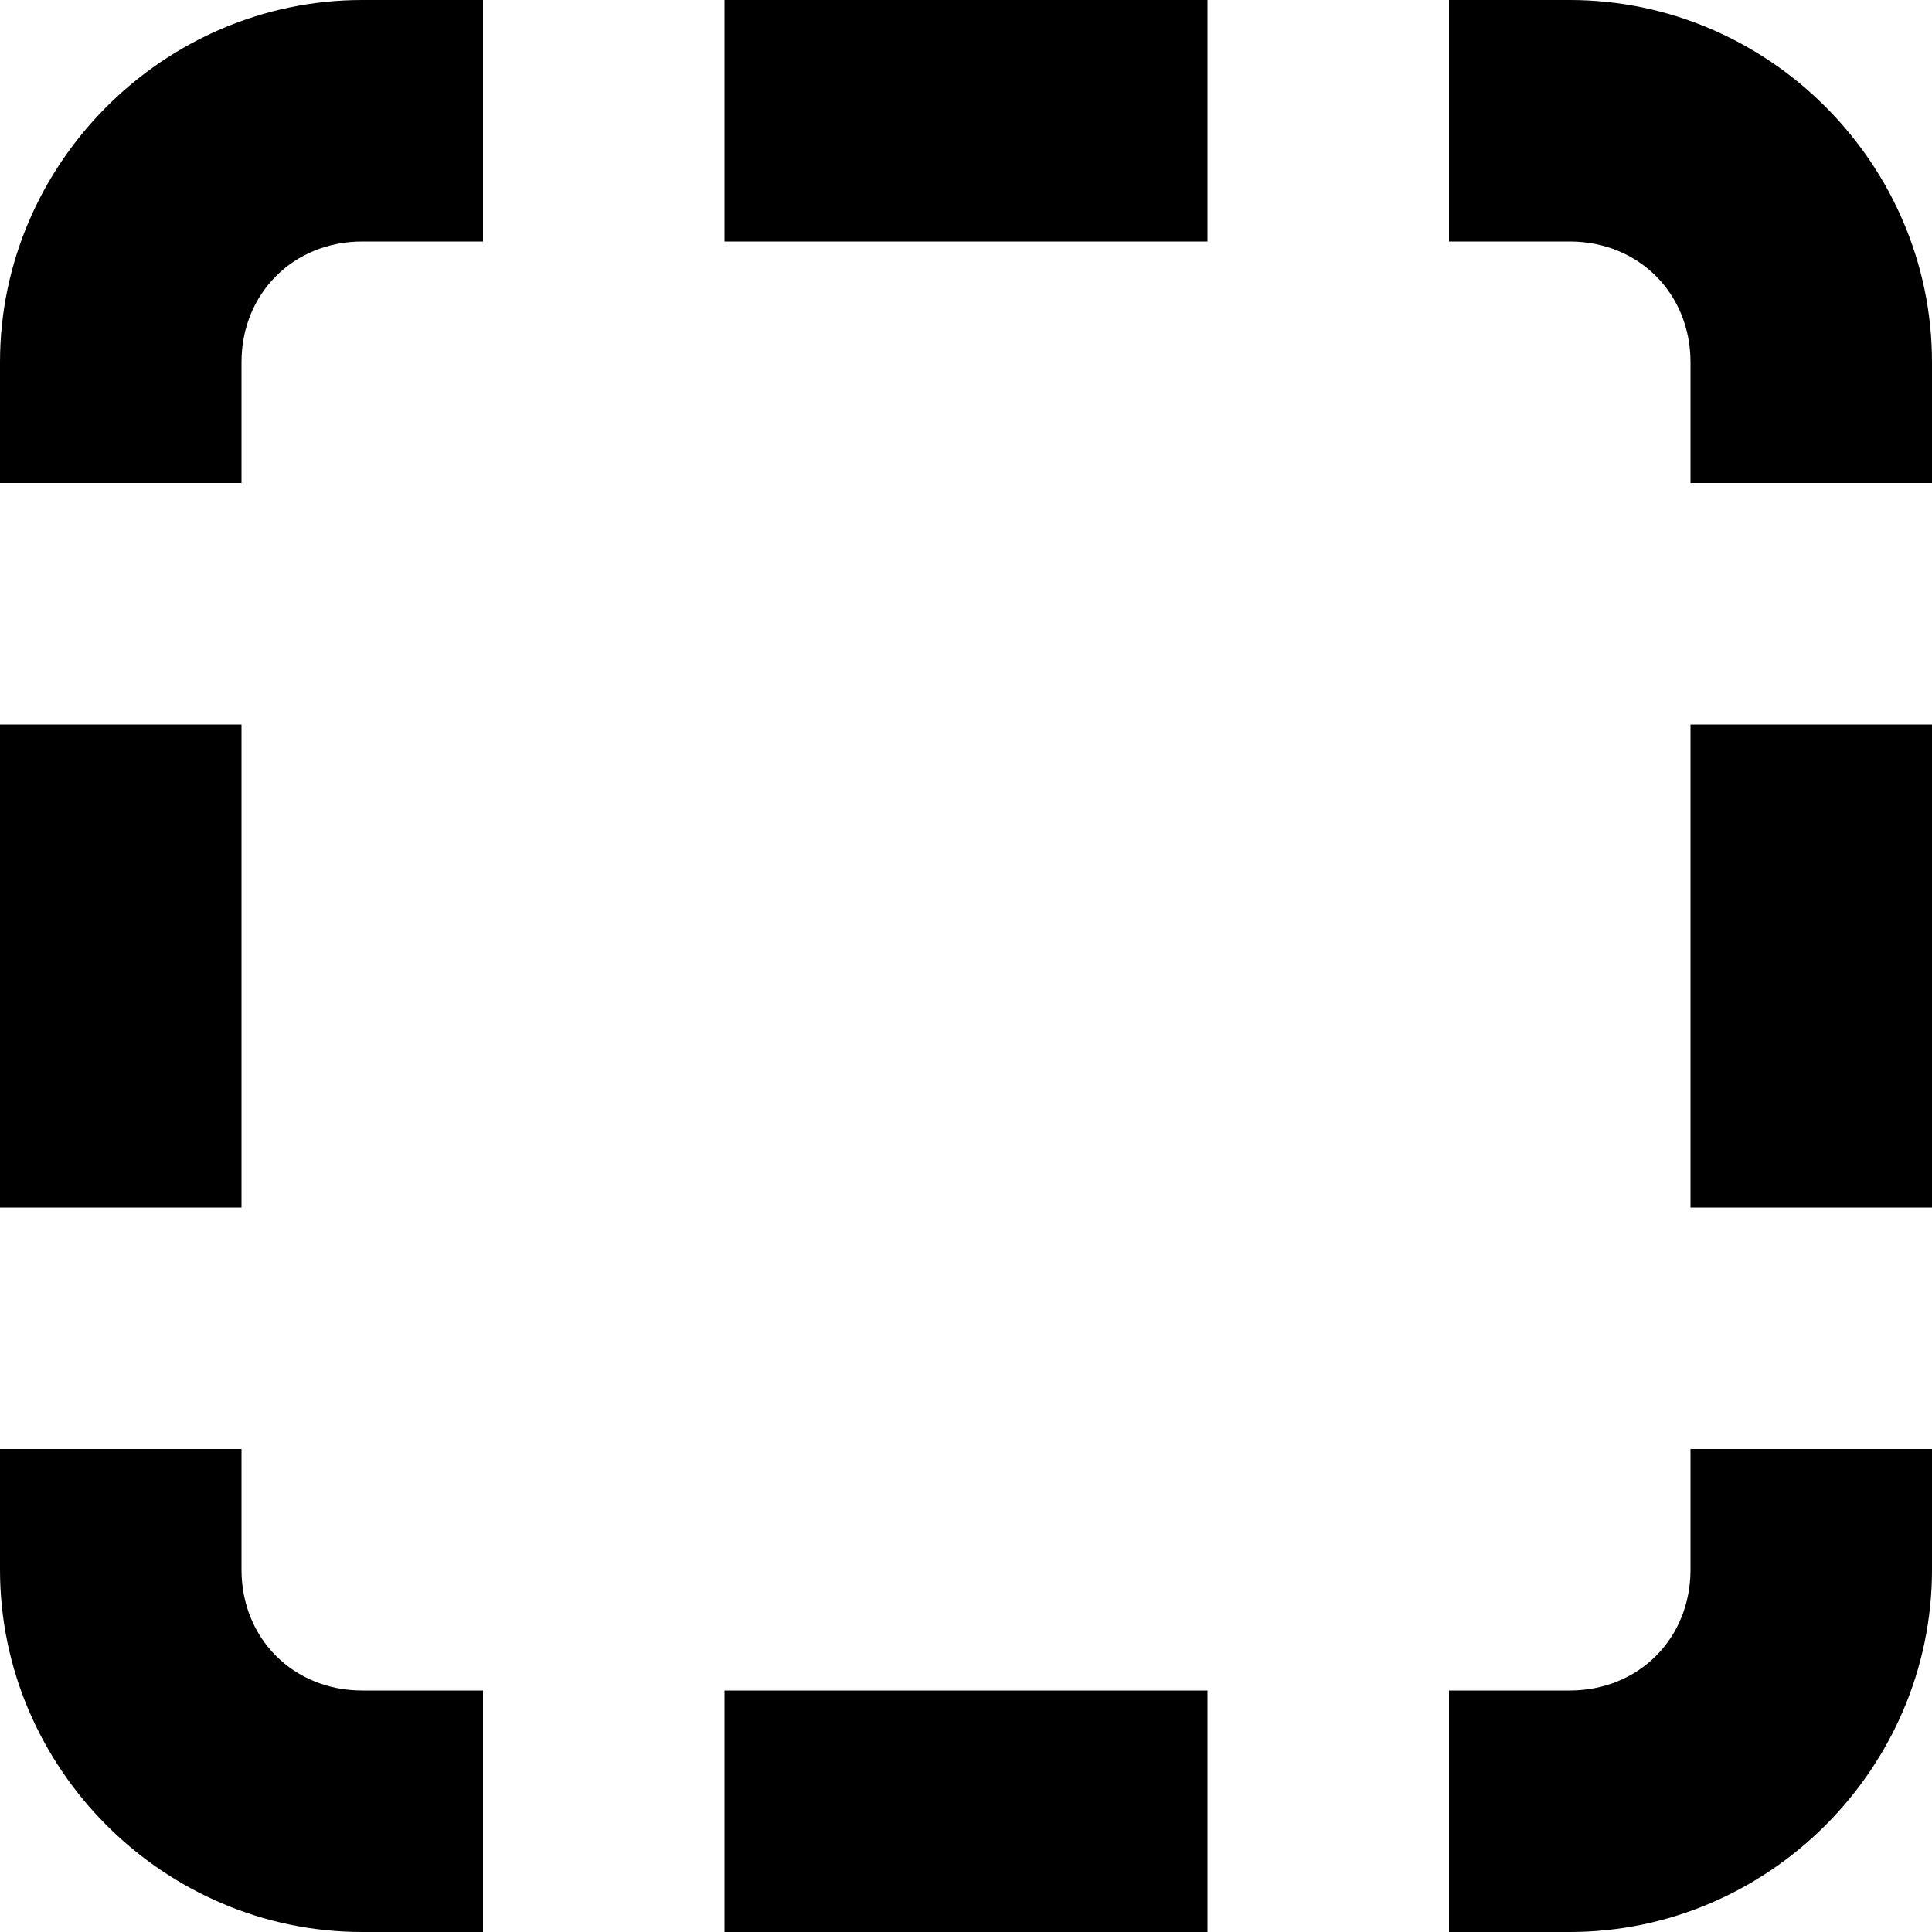 <svg xmlns="http://www.w3.org/2000/svg" height="16px" viewBox="0 0 16 16" width="16px">
    <path d="m 3 0 c -1.645 0 -3 1.355 -3 3 v 1 h 2 v -1 c 0 -0.57 0.43 -1 1 -1 h 1 v -2 z m 3 0 v 2 h 4 v -2 z m 6 0 v 2 h 1 c 0.57 0 1 0.43 1 1 v 1 h 2 v -1 c 0 -1.645 -1.355 -3 -3 -3 z m -12 6 v 4 h 2 v -4 z m 14 0 v 4 h 2 v -4 z m -14 6 v 1 c 0 1.645 1.355 3 3 3 h 1 v -2 h -1 c -0.57 0 -1 -0.43 -1 -1 v -1 z m 14 0 v 1 c 0 0.57 -0.43 1 -1 1 h -1 v 2 h 1 c 1.645 0 3 -1.355 3 -3 v -1 z m -8 2 v 2 h 4 v -2 z m 0 0" />
</svg>